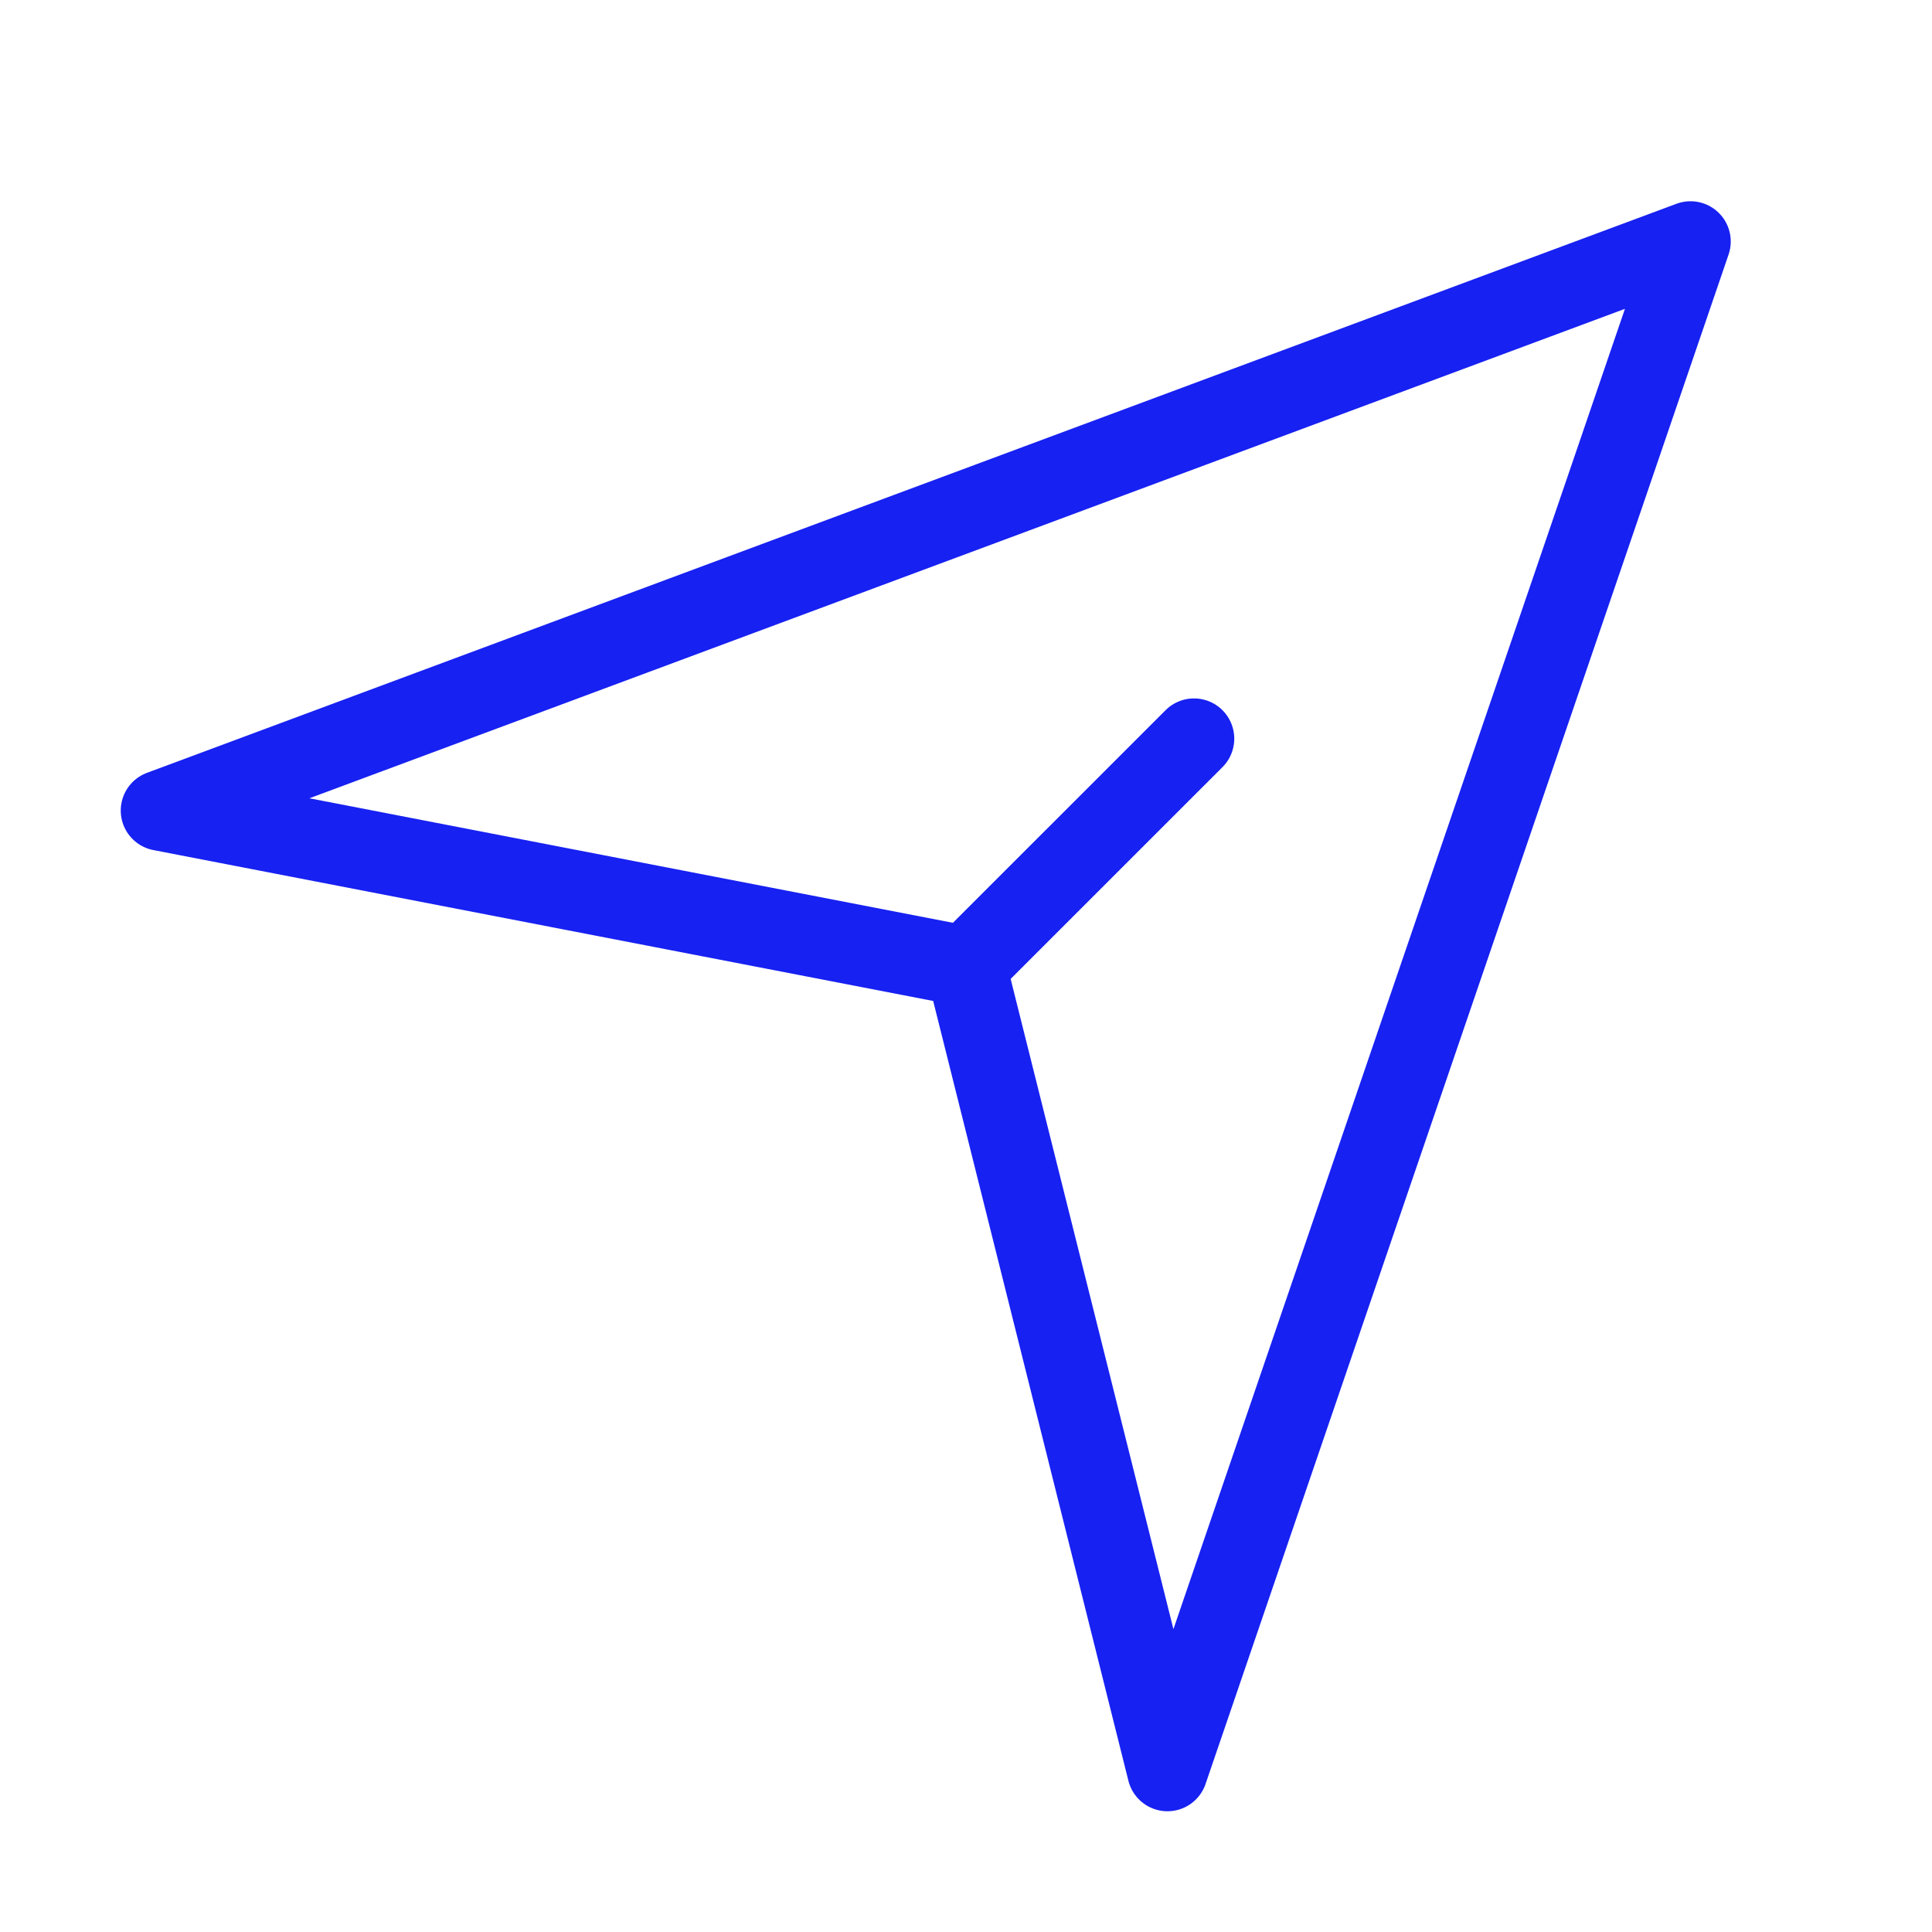<?xml version="1.0" encoding="UTF-8"?><svg width="24" height="24" viewBox="0 0 48 48" fill="none" xmlns="http://www.w3.org/2000/svg"><path d="M42 6L4 20.138L24 24.008L29.005 44L42 6Z" stroke="#1721F1" stroke-width="2" stroke-linejoin="round"/><path d="M24.008 24.008L29.665 18.352" stroke="#1721F1" stroke-width="2" stroke-linecap="round" stroke-linejoin="round"/></svg>